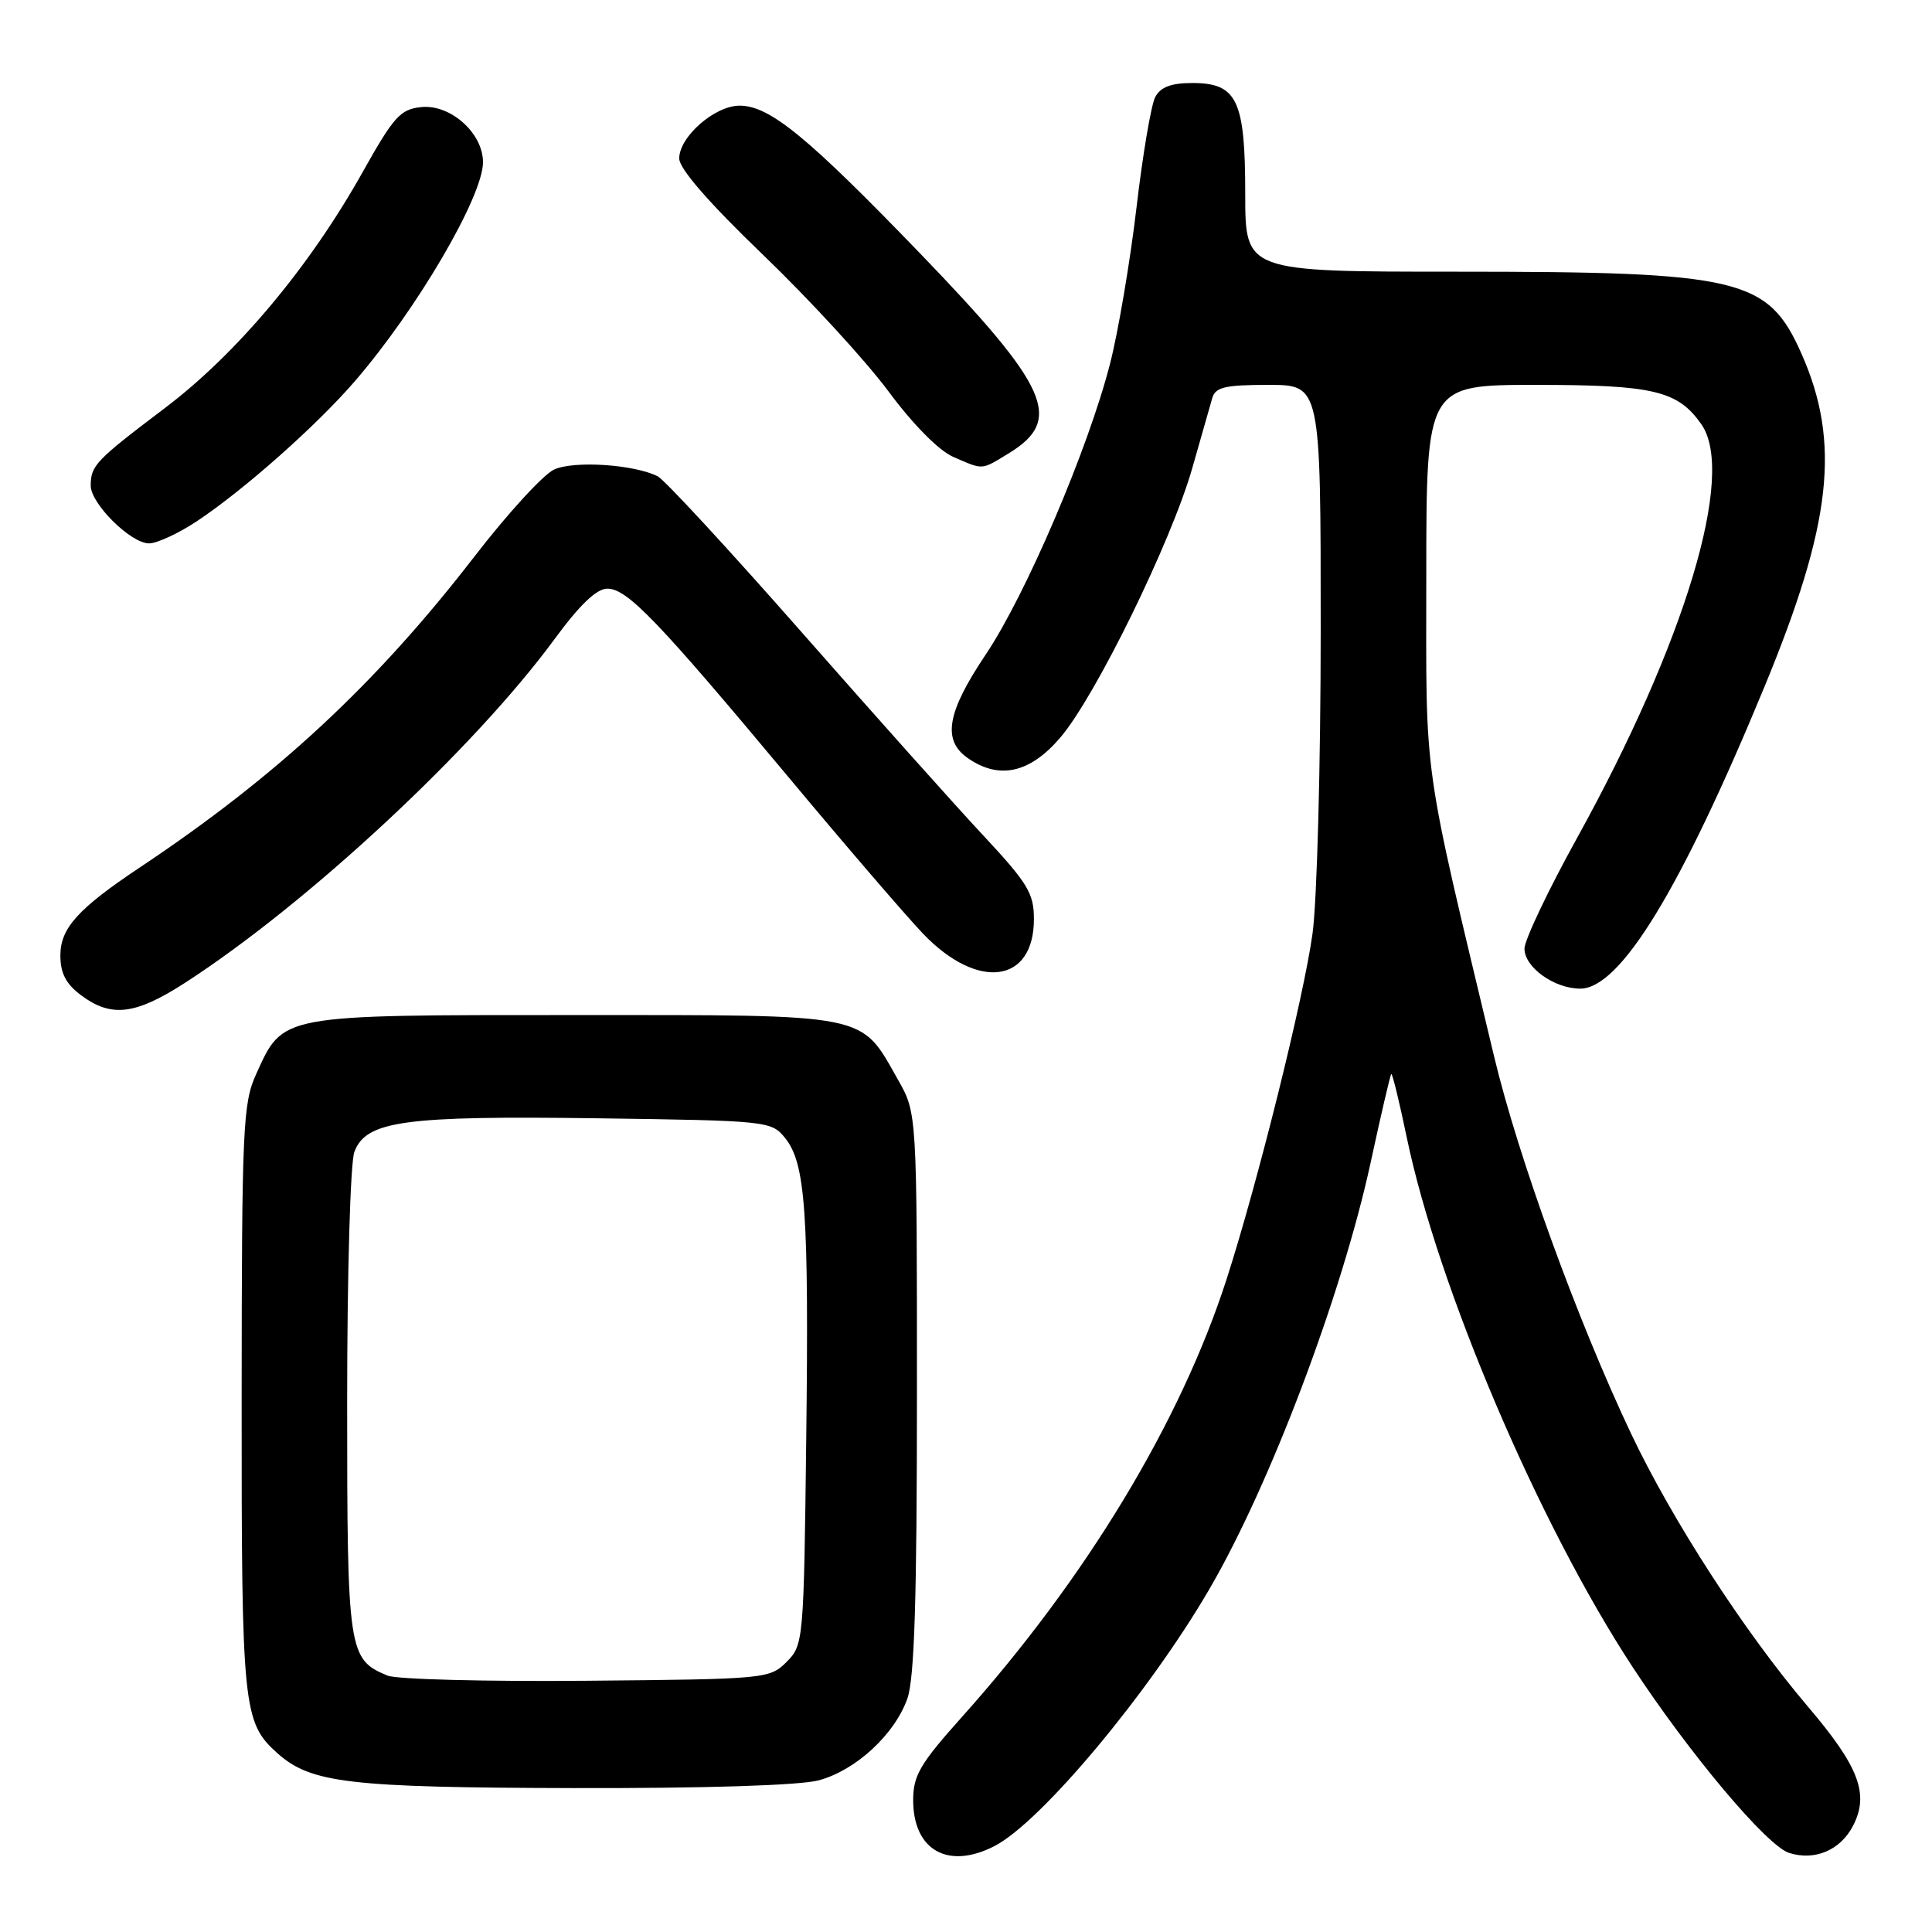 <?xml version="1.0" encoding="UTF-8" standalone="no"?>
<!DOCTYPE svg PUBLIC "-//W3C//DTD SVG 1.1//EN" "http://www.w3.org/Graphics/SVG/1.1/DTD/svg11.dtd" >
<svg xmlns="http://www.w3.org/2000/svg" xmlns:xlink="http://www.w3.org/1999/xlink" version="1.1" viewBox="0 0 256 256">
 <g >
 <path fill="currentColor"
d=" M 131.80 244.60 C 137.94 241.42 152.16 224.42 160.20 210.65 C 168.26 196.86 177.81 171.60 181.62 154.03 C 182.98 147.73 184.21 142.45 184.35 142.31 C 184.49 142.18 185.41 145.95 186.40 150.70 C 190.53 170.57 203.86 201.86 216.27 220.80 C 223.85 232.37 234.13 244.59 237.06 245.52 C 240.48 246.60 243.86 245.17 245.54 241.92 C 247.71 237.72 246.34 234.10 239.53 226.10 C 231.14 216.23 221.56 201.43 216.11 189.93 C 209.03 174.99 201.17 153.34 197.98 140.00 C 188.38 99.83 188.98 104.05 188.99 76.25 C 189.00 51.00 189.00 51.00 203.55 51.00 C 219.09 51.00 222.33 51.77 225.44 56.22 C 230.03 62.77 223.31 85.10 208.95 111.07 C 205.13 117.98 202.00 124.57 202.00 125.70 C 202.00 128.17 205.95 131.00 209.39 131.00 C 214.69 131.00 222.72 117.84 233.80 91.00 C 242.73 69.38 243.92 58.67 238.72 46.90 C 234.28 36.86 230.68 36.00 192.95 36.00 C 165.00 36.00 165.00 36.00 165.00 25.72 C 165.00 13.25 163.93 11.00 157.98 11.00 C 155.20 11.00 153.78 11.53 153.08 12.85 C 152.53 13.87 151.41 20.51 150.58 27.60 C 149.74 34.70 148.17 43.98 147.08 48.22 C 144.18 59.51 135.93 78.81 130.62 86.72 C 125.47 94.39 124.83 98.07 128.22 100.44 C 132.38 103.35 136.45 102.46 140.48 97.75 C 145.14 92.32 155.22 71.74 157.99 62.00 C 159.17 57.88 160.36 53.71 160.63 52.75 C 161.05 51.30 162.32 51.00 168.07 51.00 C 175.00 51.00 175.00 51.00 175.00 83.43 C 175.00 101.26 174.51 119.38 173.92 123.68 C 172.75 132.20 166.64 156.76 162.53 169.50 C 156.42 188.44 143.92 209.12 127.45 227.52 C 121.91 233.71 121.00 235.26 121.00 238.53 C 121.00 245.18 125.64 247.79 131.80 244.60 Z  M 108.50 235.90 C 113.41 234.57 118.54 229.84 120.23 225.07 C 121.17 222.43 121.50 211.85 121.50 184.50 C 121.50 147.50 121.50 147.50 119.00 143.09 C 113.95 134.18 115.56 134.50 76.13 134.50 C 36.87 134.50 37.55 134.37 33.94 142.33 C 32.18 146.19 32.04 149.38 32.02 185.28 C 32.00 226.37 32.19 228.24 36.78 232.33 C 41.21 236.27 46.24 236.86 76.00 236.93 C 93.57 236.97 106.03 236.57 108.50 235.90 Z  M 24.59 130.18 C 40.79 119.70 62.82 99.20 73.47 84.70 C 76.83 80.12 79.05 78.00 80.48 78.00 C 83.11 78.00 87.15 82.21 104.50 103.00 C 112.07 112.08 120.10 121.41 122.33 123.74 C 129.57 131.29 137.00 130.30 137.00 121.79 C 137.00 118.36 136.19 117.03 130.25 110.66 C 126.54 106.69 115.70 94.55 106.16 83.70 C 96.62 72.85 88.07 63.59 87.16 63.12 C 84.05 61.54 76.08 61.01 73.43 62.21 C 72.01 62.86 67.25 68.05 62.86 73.75 C 49.79 90.67 36.69 102.84 18.50 114.96 C 10.33 120.41 8.00 122.99 8.00 126.60 C 8.00 128.96 8.74 130.39 10.75 131.88 C 14.75 134.87 17.95 134.48 24.59 130.18 Z  M 26.08 69.07 C 32.29 64.95 41.94 56.40 47.03 50.50 C 55.27 40.95 64.00 26.03 64.00 21.49 C 64.00 17.65 59.70 13.80 55.84 14.19 C 53.06 14.46 52.19 15.43 48.10 22.72 C 41.04 35.35 31.42 46.83 21.86 54.06 C 12.66 61.02 12.04 61.67 12.02 64.33 C 12.00 66.72 17.32 72.00 19.75 72.00 C 20.80 72.00 23.65 70.68 26.08 69.07 Z  M 133.66 60.07 C 140.95 55.62 139.05 51.35 121.90 33.56 C 106.97 18.09 101.98 14.00 98.00 14.00 C 94.71 14.00 90.00 18.12 90.00 21.00 C 90.00 22.35 93.91 26.85 101.14 33.80 C 107.26 39.68 114.71 47.80 117.70 51.82 C 120.97 56.24 124.39 59.70 126.31 60.54 C 130.37 62.30 129.96 62.32 133.66 60.07 Z  M 51.36 222.03 C 46.14 219.87 46.00 218.91 46.00 185.84 C 46.00 168.73 46.42 154.02 46.96 152.62 C 48.51 148.52 53.52 147.83 79.19 148.18 C 101.72 148.49 102.22 148.55 104.02 150.78 C 106.74 154.14 107.19 160.60 106.83 190.72 C 106.51 217.50 106.46 217.98 104.22 220.22 C 101.99 222.45 101.46 222.50 77.72 222.71 C 64.40 222.83 52.54 222.52 51.36 222.03 Z "/>
</g>
</svg>